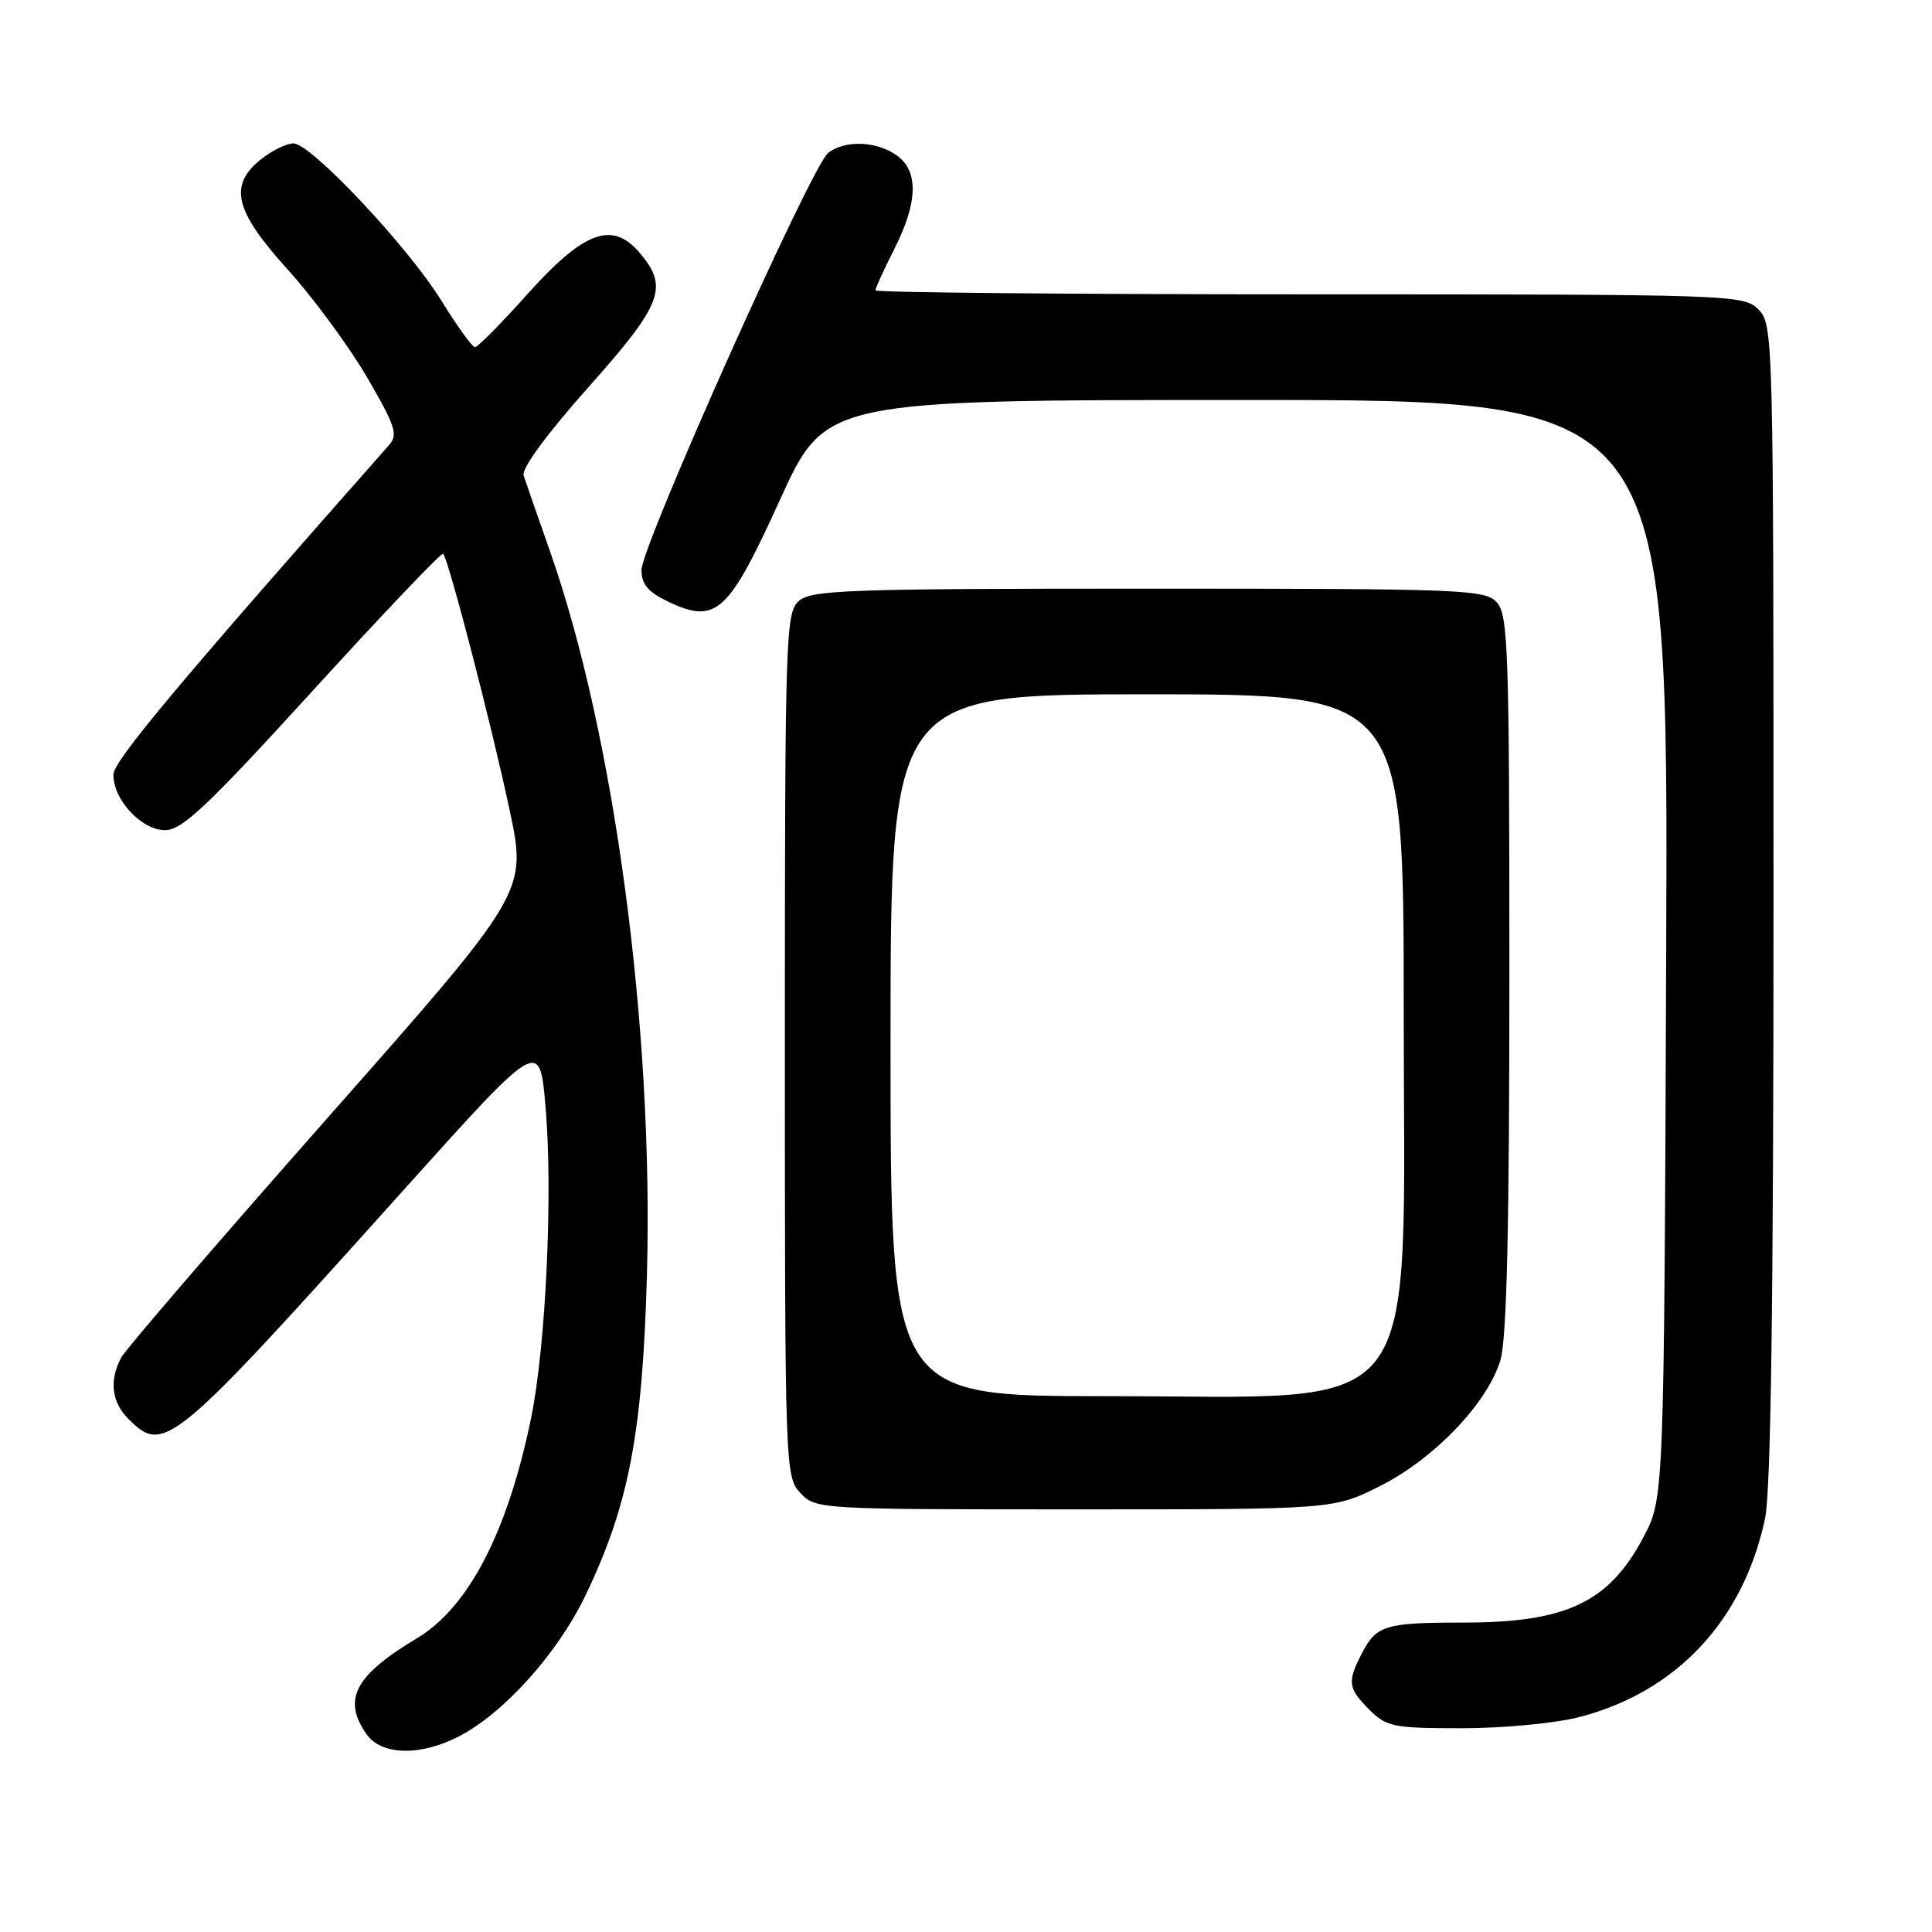 <?xml version="1.0" encoding="UTF-8" standalone="no"?>
<!DOCTYPE svg PUBLIC "-//W3C//DTD SVG 1.1//EN" "http://www.w3.org/Graphics/SVG/1.1/DTD/svg11.dtd" >
<svg xmlns="http://www.w3.org/2000/svg" xmlns:xlink="http://www.w3.org/1999/xlink" version="1.1" viewBox="0 0 256 256">
 <g >
 <path fill="currentColor"
d=" M 60.79 230.09 C 66.74 227.03 73.85 219.12 77.54 211.48 C 83.31 199.51 85.14 189.97 85.72 169.00 C 86.62 136.23 81.40 97.25 72.86 73.00 C 71.22 68.33 69.65 63.83 69.38 63.00 C 69.09 62.09 72.48 57.48 77.95 51.33 C 87.83 40.23 88.65 38.03 84.70 33.43 C 81.08 29.23 77.33 30.65 69.79 39.08 C 66.38 42.89 63.30 46.00 62.94 46.00 C 62.58 46.00 60.59 43.25 58.51 39.88 C 54.08 32.70 41.20 19.00 38.88 19.00 C 37.99 19.00 36.08 19.93 34.63 21.07 C 30.25 24.52 31.05 27.91 38.10 35.69 C 41.45 39.39 46.17 45.79 48.58 49.90 C 52.36 56.37 52.77 57.60 51.58 58.94 C 23.72 90.47 15.05 100.83 15.03 102.62 C 14.98 105.94 18.74 110.00 21.87 110.00 C 24.13 110.00 27.47 106.85 41.46 91.50 C 50.74 81.32 58.50 73.17 58.72 73.38 C 59.43 74.09 65.20 96.33 67.53 107.35 C 69.83 118.20 69.83 118.20 43.48 148.04 C 28.99 164.45 16.66 178.77 16.07 179.87 C 14.45 182.90 14.78 185.78 17.00 188.00 C 21.75 192.75 22.70 191.97 53.59 157.56 C 71.50 137.63 71.50 137.63 72.28 146.56 C 73.28 157.94 72.34 178.33 70.37 187.91 C 67.28 202.96 62.09 212.99 55.26 217.07 C 47.01 222.01 45.34 225.18 48.56 229.78 C 50.54 232.60 55.65 232.73 60.79 230.09 Z  M 209.32 227.51 C 222.19 224.15 231.01 214.71 233.88 201.20 C 234.65 197.54 235.00 172.25 235.00 119.45 C 235.00 44.33 234.97 42.97 233.00 41.00 C 231.05 39.05 229.67 39.00 173.50 39.00 C 141.88 39.00 116.00 38.76 116.00 38.47 C 116.00 38.17 117.13 35.71 118.50 33.00 C 121.65 26.78 121.74 22.63 118.78 20.56 C 116.10 18.68 111.99 18.54 109.74 20.25 C 107.56 21.91 85.00 72.32 85.00 75.53 C 85.00 77.41 85.88 78.45 88.51 79.71 C 94.89 82.75 96.49 81.30 103.34 66.25 C 109.37 53.00 109.37 53.00 165.21 53.00 C 221.05 53.00 221.05 53.00 220.78 125.75 C 220.50 198.50 220.50 198.50 217.78 203.66 C 213.21 212.32 207.57 215.00 193.93 215.00 C 183.56 215.00 182.38 215.35 180.46 219.07 C 178.49 222.89 178.60 223.69 181.45 226.55 C 183.73 228.82 184.64 229.00 193.74 229.00 C 199.24 229.00 206.11 228.34 209.32 227.51 Z  M 182.80 196.94 C 190.00 193.34 197.10 185.93 198.81 180.24 C 199.66 177.41 200.00 162.62 200.00 128.96 C 200.00 86.35 199.84 81.48 198.35 79.83 C 196.79 78.11 194.03 78.00 152.17 78.00 C 112.15 78.00 107.47 78.17 105.83 79.65 C 104.10 81.22 104.00 84.36 104.00 138.47 C 104.00 194.60 104.04 195.66 106.04 197.81 C 108.06 199.98 108.38 200.00 142.38 200.00 C 176.68 200.00 176.68 200.00 182.80 196.94 Z  M 118.00 138.50 C 118.00 92.00 118.00 92.00 152.00 92.00 C 186.00 92.00 186.00 92.00 186.00 133.92 C 186.00 189.37 189.38 185.00 146.55 185.00 C 118.00 185.00 118.00 185.00 118.00 138.50 Z "/>
</g>
</svg>